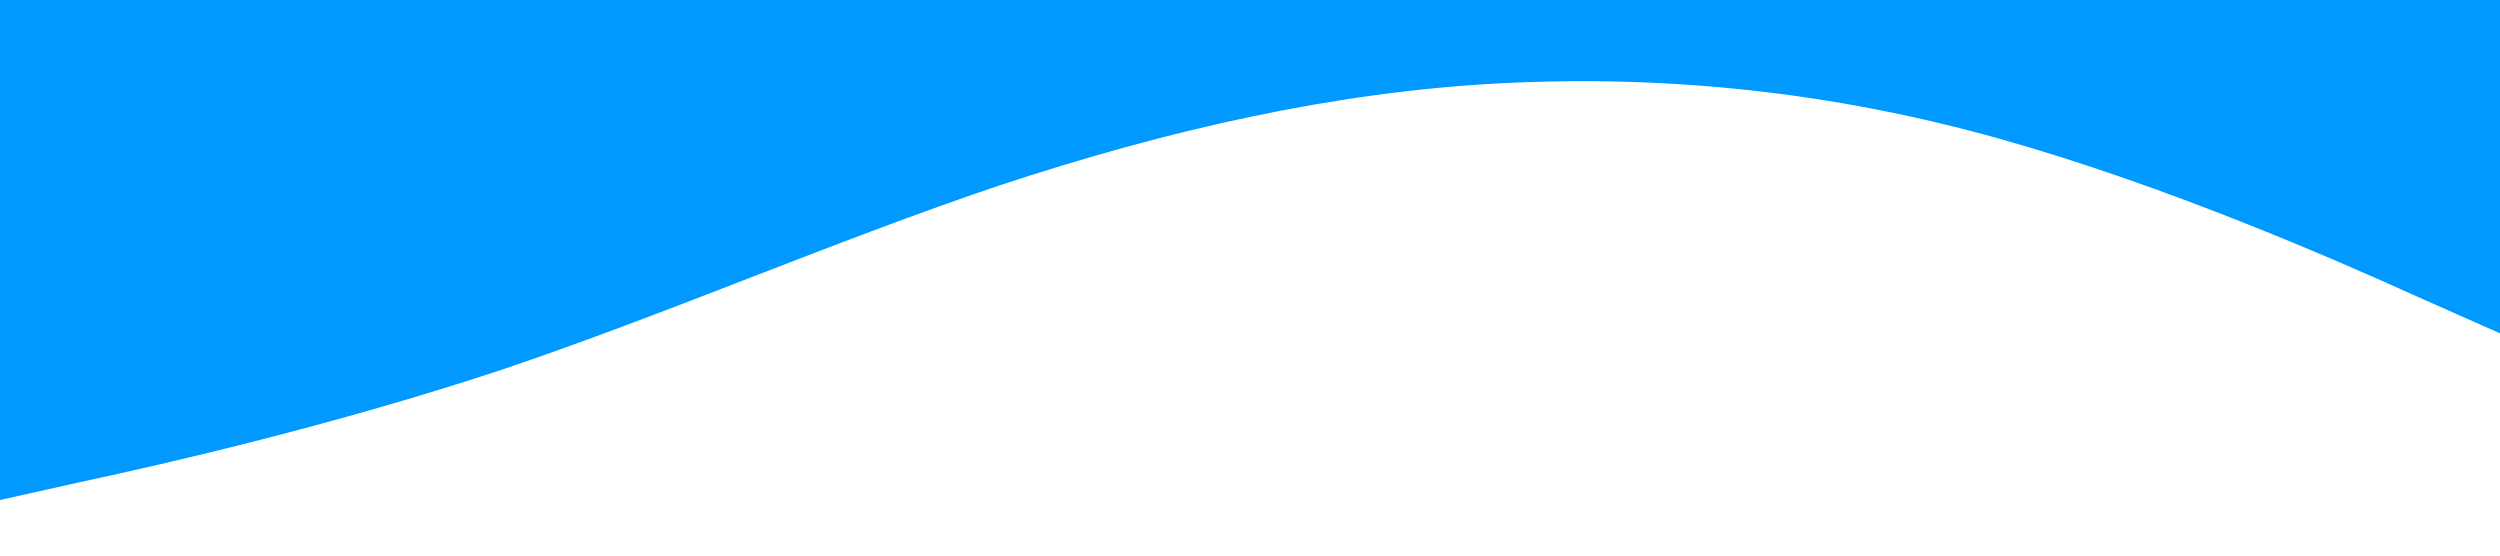 <?xml version="1.0" standalone="no"?><svg xmlns="http://www.w3.org/2000/svg" viewBox="0 0 1440 320"><path fill="#0099ff" fill-opacity="1" d="M0,288L48,277.3C96,267,192,245,288,213.3C384,181,480,139,576,106.7C672,75,768,53,864,48C960,43,1056,53,1152,80C1248,107,1344,149,1392,170.7L1440,192L1440,0L1392,0C1344,0,1248,0,1152,0C1056,0,960,0,864,0C768,0,672,0,576,0C480,0,384,0,288,0C192,0,96,0,48,0L0,0Z"></path></svg>